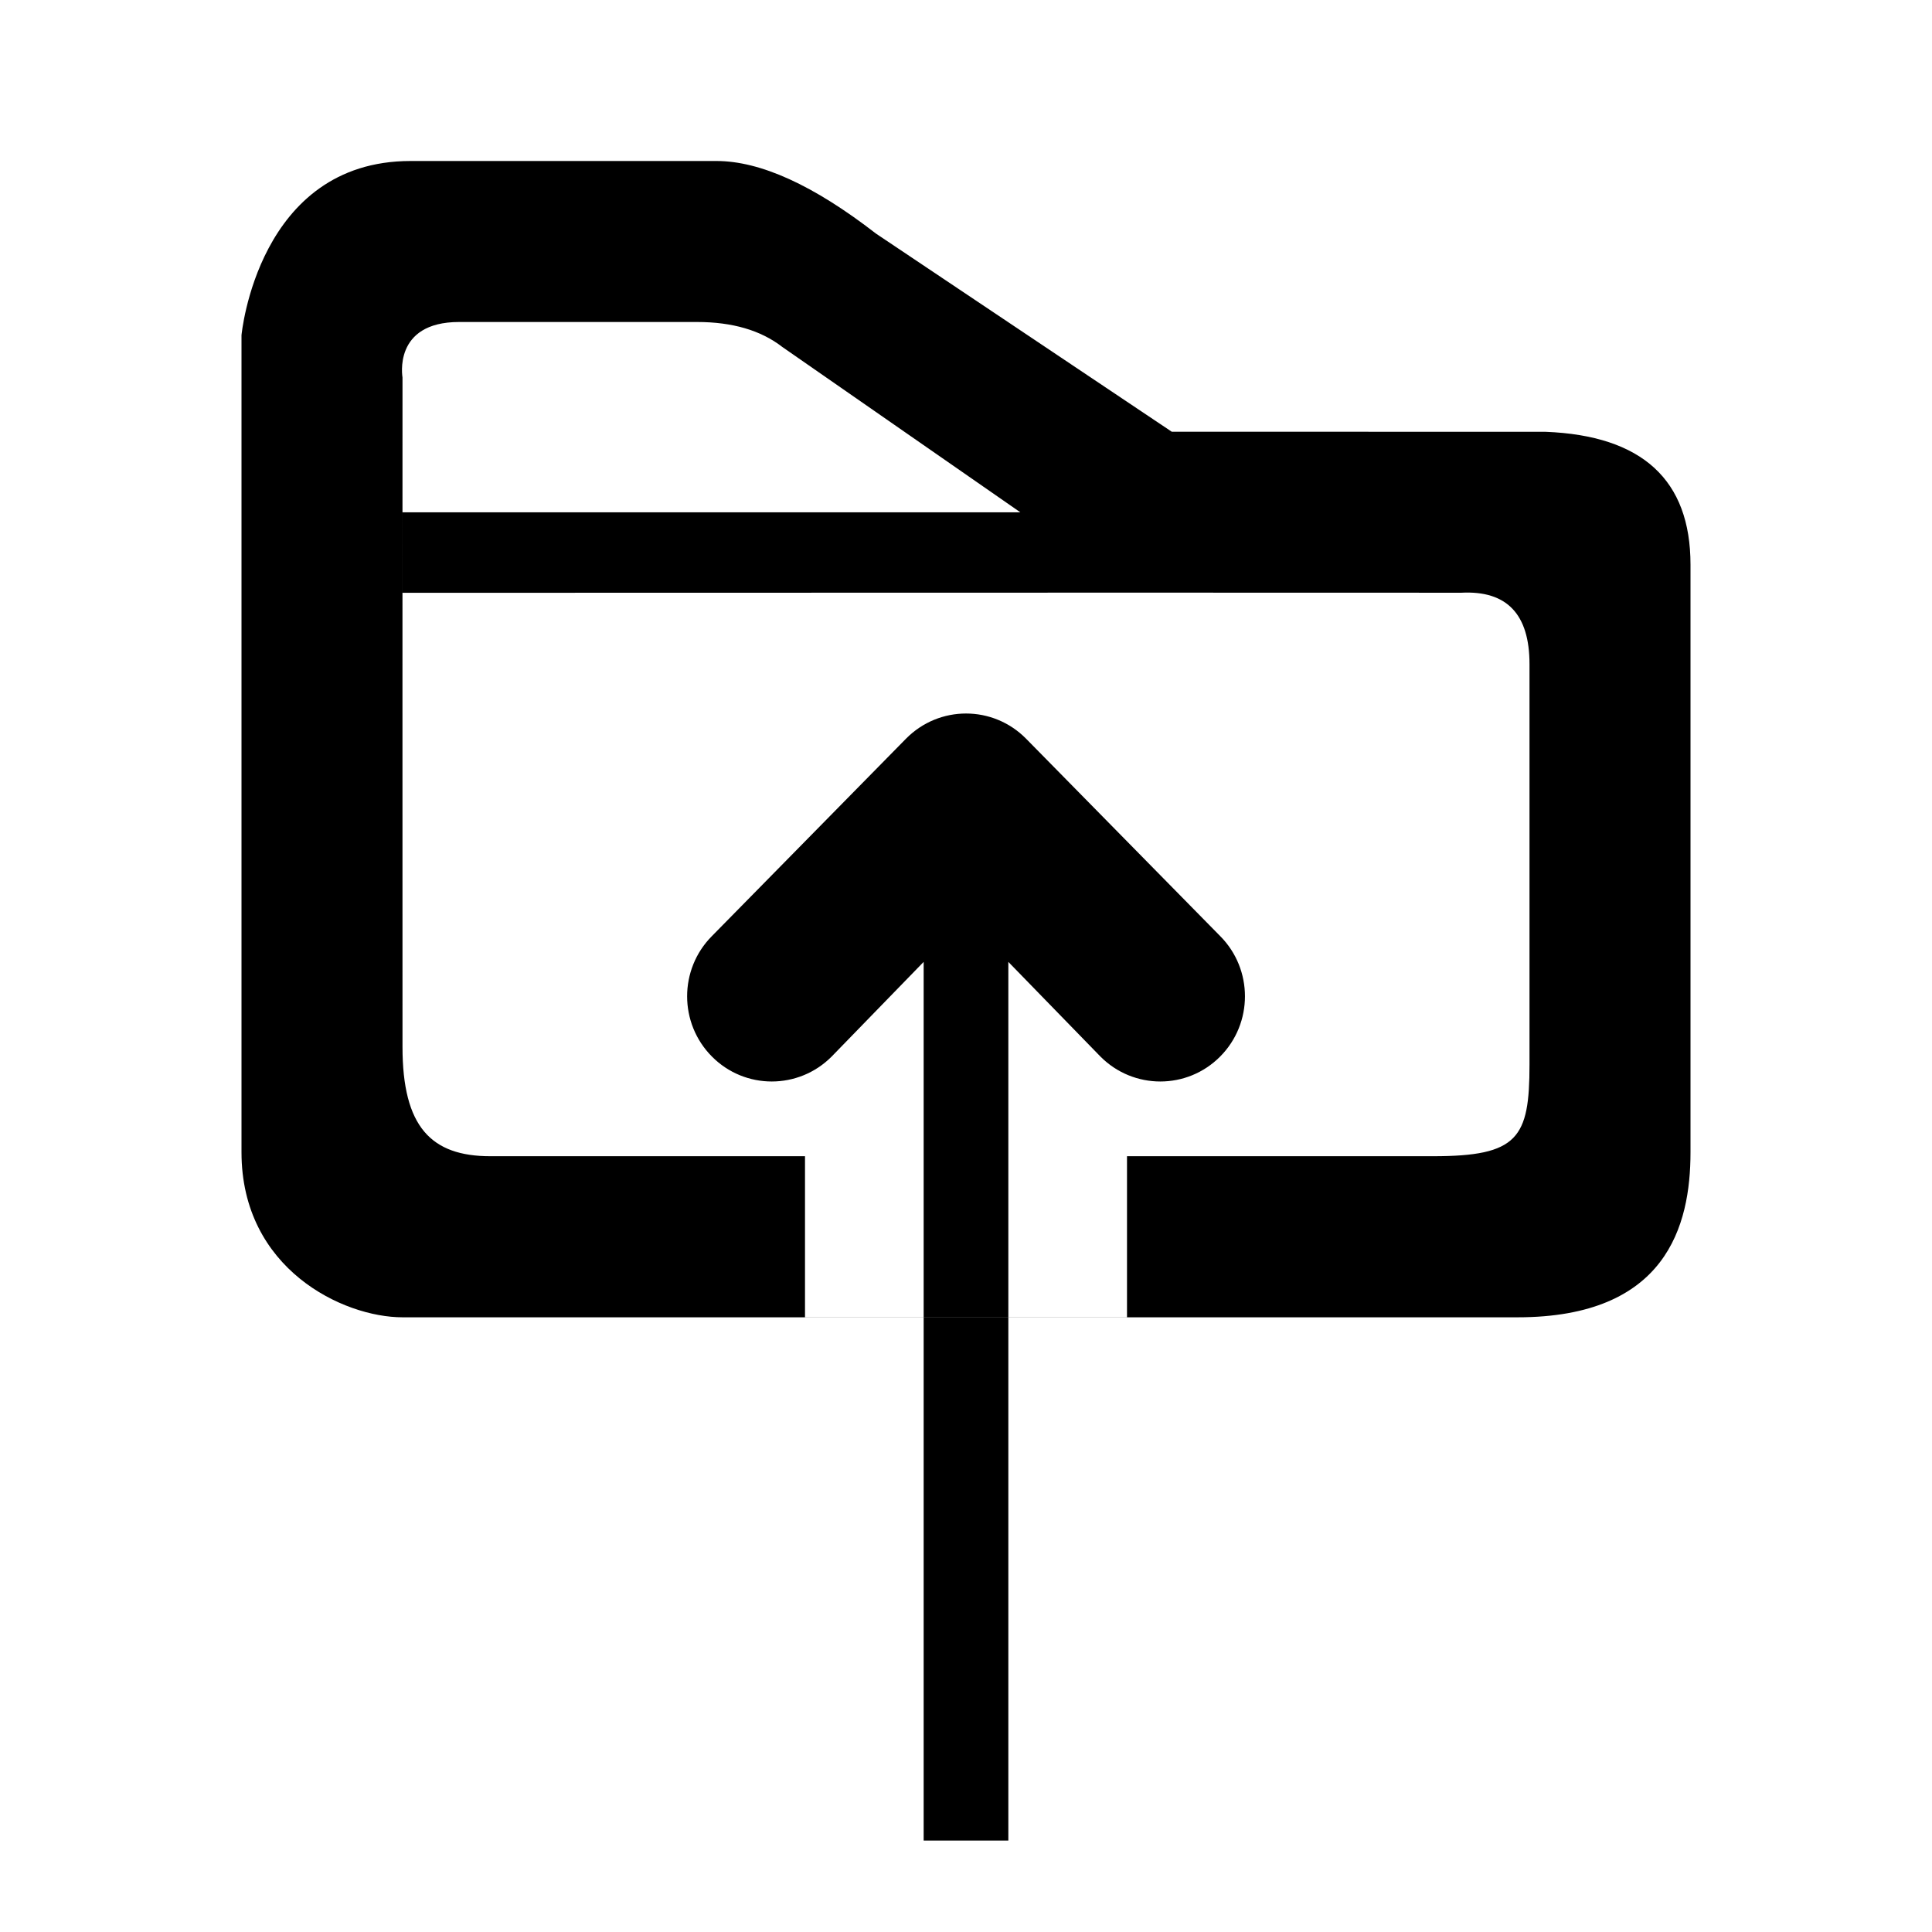 <?xml version="1.0" encoding="iso-8859-1"?>
<!-- Generator: Adobe Illustrator 23.0.2, SVG Export Plug-In . SVG Version: 6.00 Build 0)  -->
<svg version="1.1" id="&#x5716;&#x5C64;_1" xmlns="http://www.w3.org/2000/svg" xmlns:xlink="http://www.w3.org/1999/xlink" x="0px"
	 y="0px" viewBox="0 0 24 24" style="enable-background:new 0 0 24 24;" xml:space="preserve">
<title>icon/ic_folder_4</title>
<desc>Created with Sketch.</desc>
<g>
	<g id="Combined-Shape">
		<path style="fill-rule:evenodd;clip-rule:evenodd;" d="M12.675,6.364L9.718,4.31C9.451,4.103,9.098,4,8.659,4H5.703
			C4.874,4,5.001,4.689,5,4.689s0,7.322,0,8.316s0.356,1.358,1.092,1.358H10v2h4v-2h3.8c1.058,0,1.2-0.225,1.2-1.138V8.25
			c0-0.621-0.282-0.916-0.846-0.887l-4.04-0.001L5,7.364v-1H12.675z M12.526,16.364v6.5h-1.052v-6.5H5c-0.737,0-2-0.6-2-2.05V4.164
			C3,4.164,3.2,2,5.1,2h3.8c0.546,0,1.207,0.301,1.982,0.902l3.674,2.461L19.2,5.364c1.2,0.047,1.8,0.597,1.8,1.65v7.3
			c0,0.913-0.3,2.05-2.15,2.05H12.526z M12.526,16.364v-4.415l1.144,1.176c0.411,0.413,1.077,0.413,1.487,0
			c0.411-0.413,0.411-1.084,0-1.497l-2.413-2.454c-0.411-0.414-1.076-0.414-1.487,0l-2.413,2.454c-0.411,0.413-0.411,1.084,0,1.497
			c0.41,0.413,1.076,0.413,1.487,0l1.143-1.176v4.415H12.526z"/>
	</g>
</g>
</svg>
